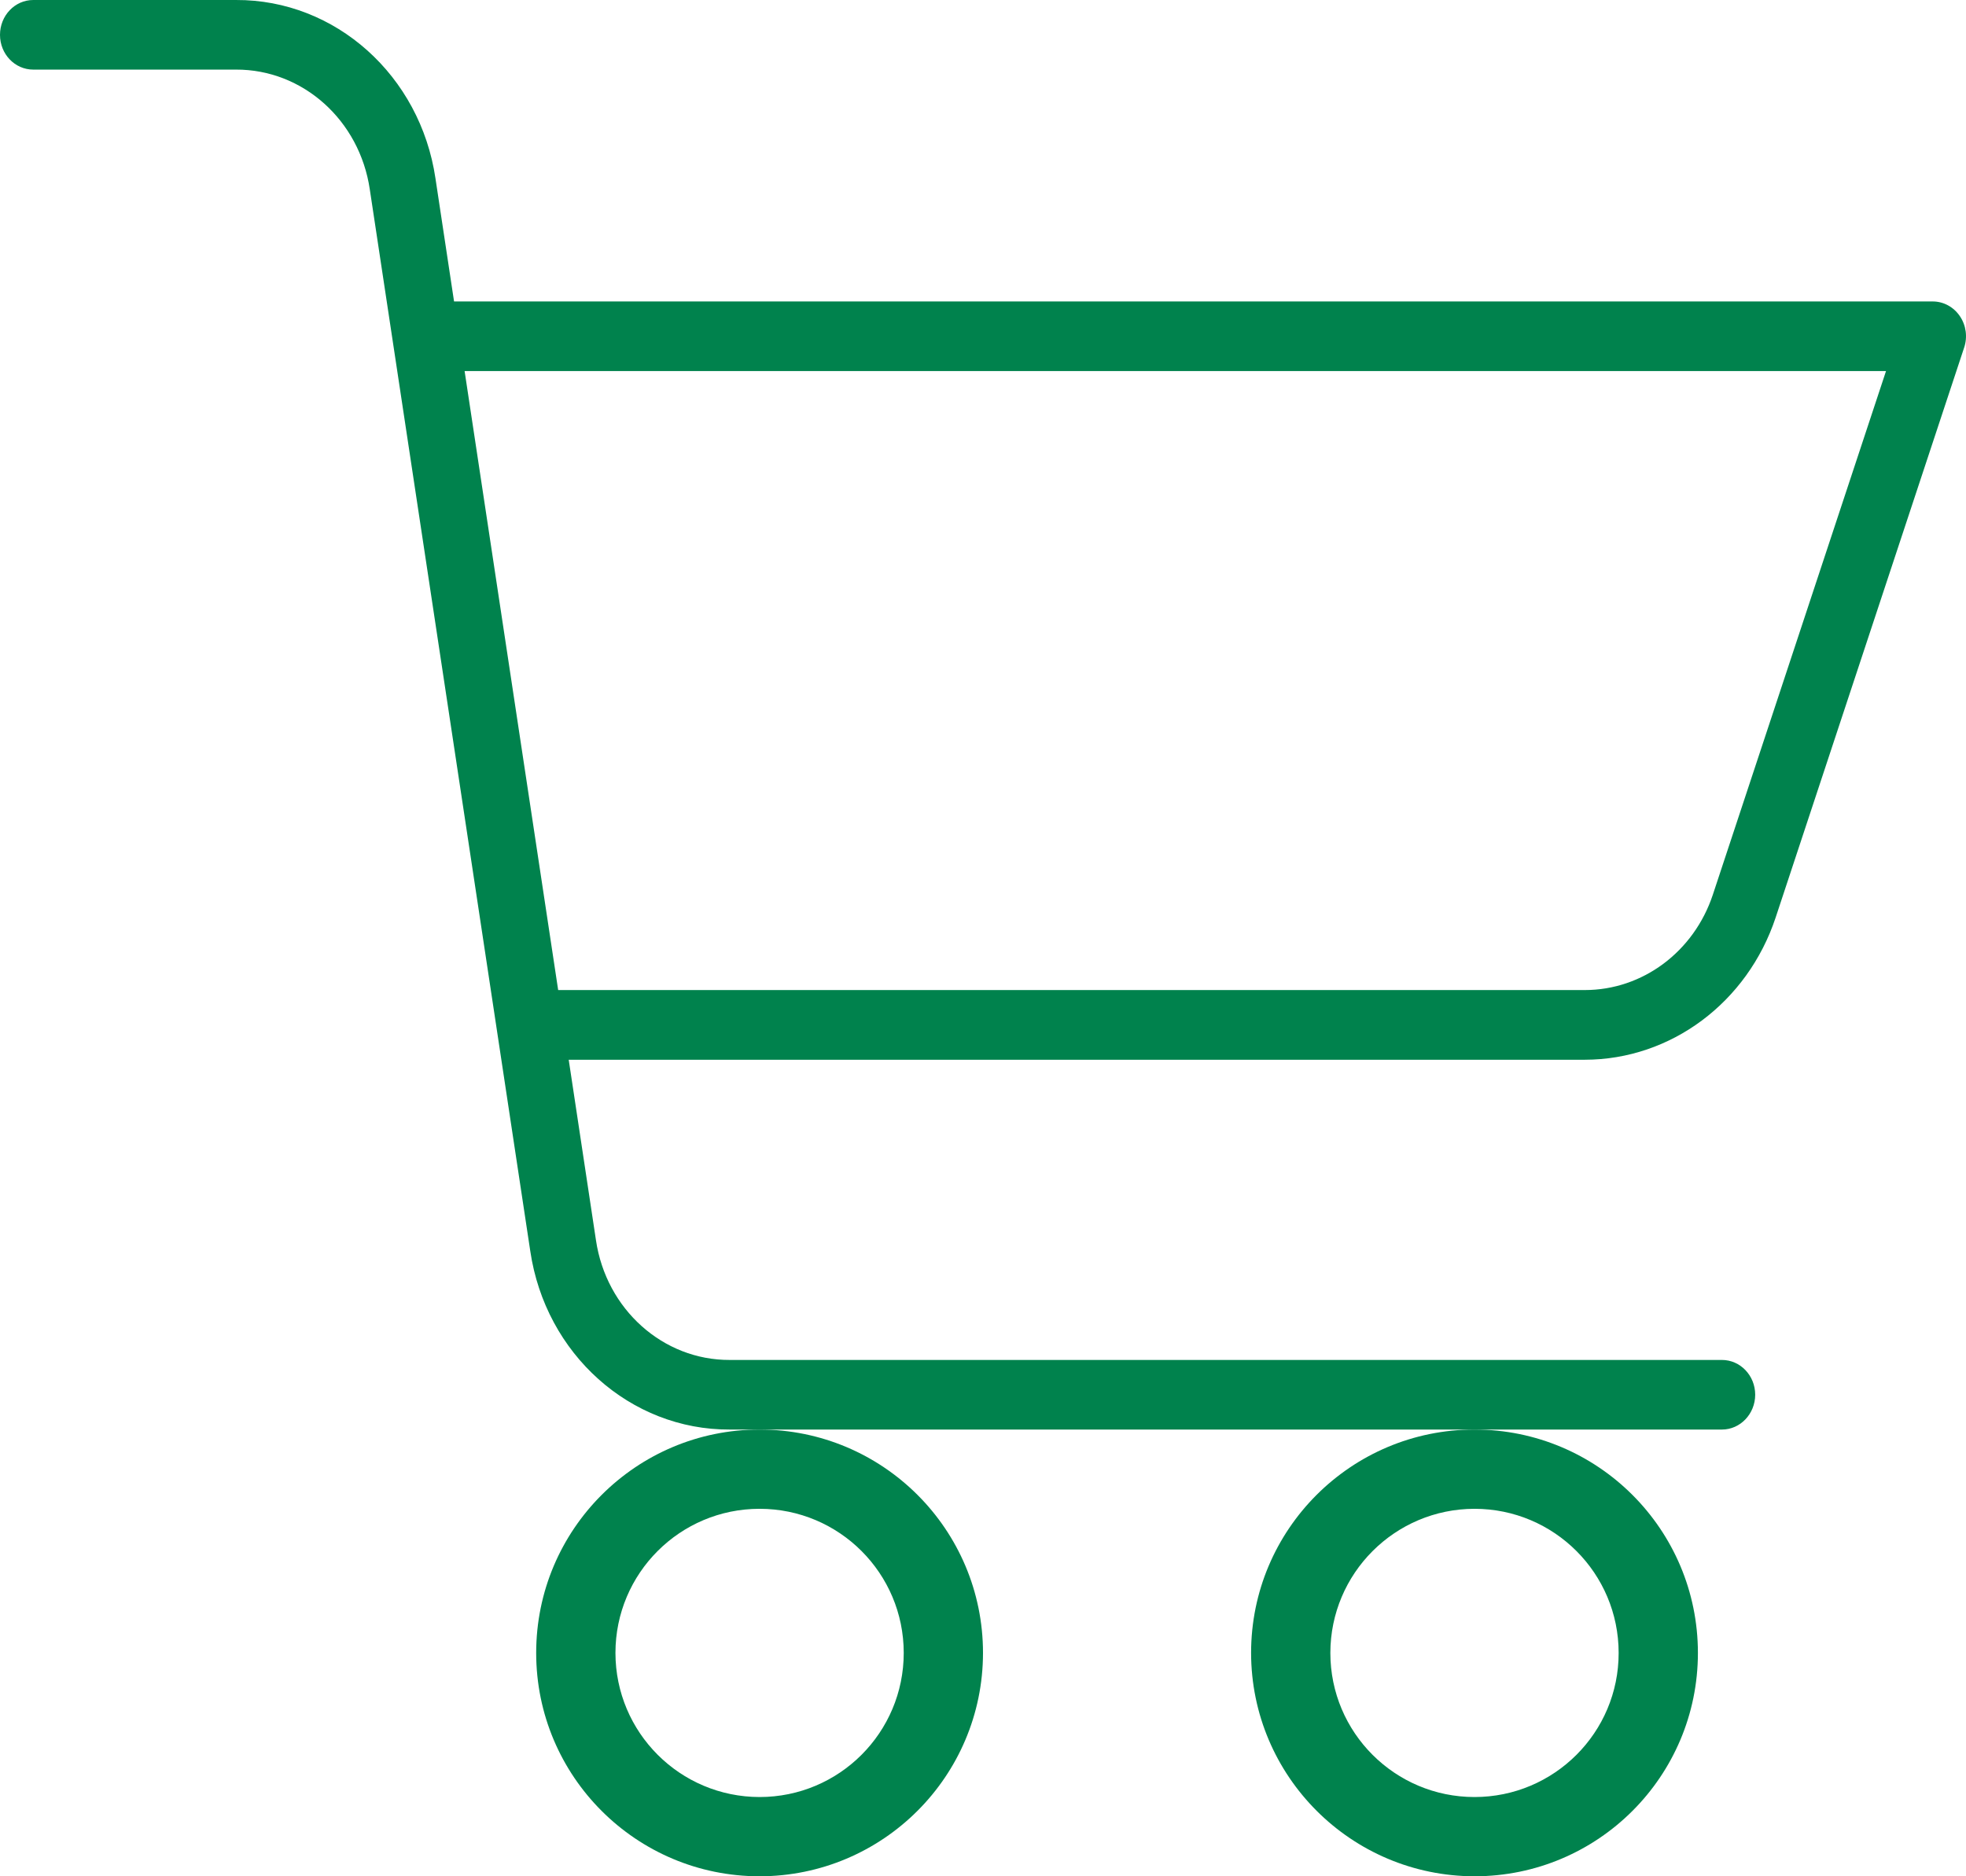 <?xml version="1.0" encoding="UTF-8"?>
<svg width="22px" height="21px" viewBox="0 0 22 21" version="1.1" xmlns="http://www.w3.org/2000/svg" xmlns:xlink="http://www.w3.org/1999/xlink">
    <!-- Generator: Sketch 59 (86127) - https://sketch.com -->
    <title>shopping-cart (1)</title>
    <desc>Created with Sketch.</desc>
    <g id="Page-1" stroke="none" stroke-width="1" fill="none" fill-rule="evenodd">
        <g id="mimir-header-1b" transform="translate(-976, -433)" fill="#00824D" fill-rule="nonzero">
            <g id="shopping-cart-(1)" transform="translate(976, 433)">
                <path d="M11,18.5 C11,17.119 9.881,16 8.5,16 C7.119,16 6,17.119 6,18.5 C6,19.881 7.119,21 8.5,21 C9.88,20.999 10.999,19.88 11,18.5 L11,18.5 Z M6.887,18.5 C6.887,17.609 7.609,16.887 8.5,16.887 C9.391,16.887 10.113,17.609 10.113,18.5 C10.113,19.391 9.391,20.113 8.5,20.113 C7.609,20.112 6.888,19.391 6.887,18.5 L6.887,18.5 Z" id="Shape"></path>
                <path d="M16.5,21 C17.881,21 19,19.881 19,18.5 C19,17.119 17.881,16 16.5,16 C15.119,16 14,17.119 14,18.5 C14.002,19.88 15.12,20.998 16.5,21 L16.5,21 Z M16.5,16.887 C17.391,16.887 18.113,17.609 18.113,18.5 C18.114,19.391 17.391,20.113 16.5,20.113 C15.609,20.113 14.887,19.391 14.887,18.5 C14.888,17.61 15.609,16.888 16.5,16.887 L16.5,16.887 Z" id="Shape"></path>
                <path d="M0.372,0.779 L2.641,0.779 C3.388,0.776 4.024,1.346 4.138,2.119 L5.934,14.003 C6.104,15.155 7.053,16.005 8.166,16 L19.269,16 C19.474,16 19.641,15.825 19.641,15.61 C19.641,15.395 19.474,15.221 19.269,15.221 L8.166,15.221 C7.419,15.224 6.783,14.654 6.669,13.881 L6.364,11.861 L17.735,11.861 C18.697,11.86 19.554,11.221 19.87,10.269 L21.979,3.891 C22.019,3.772 22.001,3.64 21.931,3.538 C21.861,3.435 21.748,3.374 21.628,3.374 L5.081,3.374 L4.873,1.997 C4.703,0.845 3.754,-0.005 2.641,1.81812883e-05 L0.372,1.81812883e-05 C0.166,1.81812883e-05 0,0.175 0,0.39 C0,0.605 0.166,0.779 0.372,0.779 Z M21.105,4.153 L19.167,10.014 C18.955,10.653 18.38,11.081 17.735,11.081 L6.246,11.081 L5.199,4.153 L21.105,4.153 Z" id="Shape"></path>
            </g>
        </g>
    </g>
</svg>